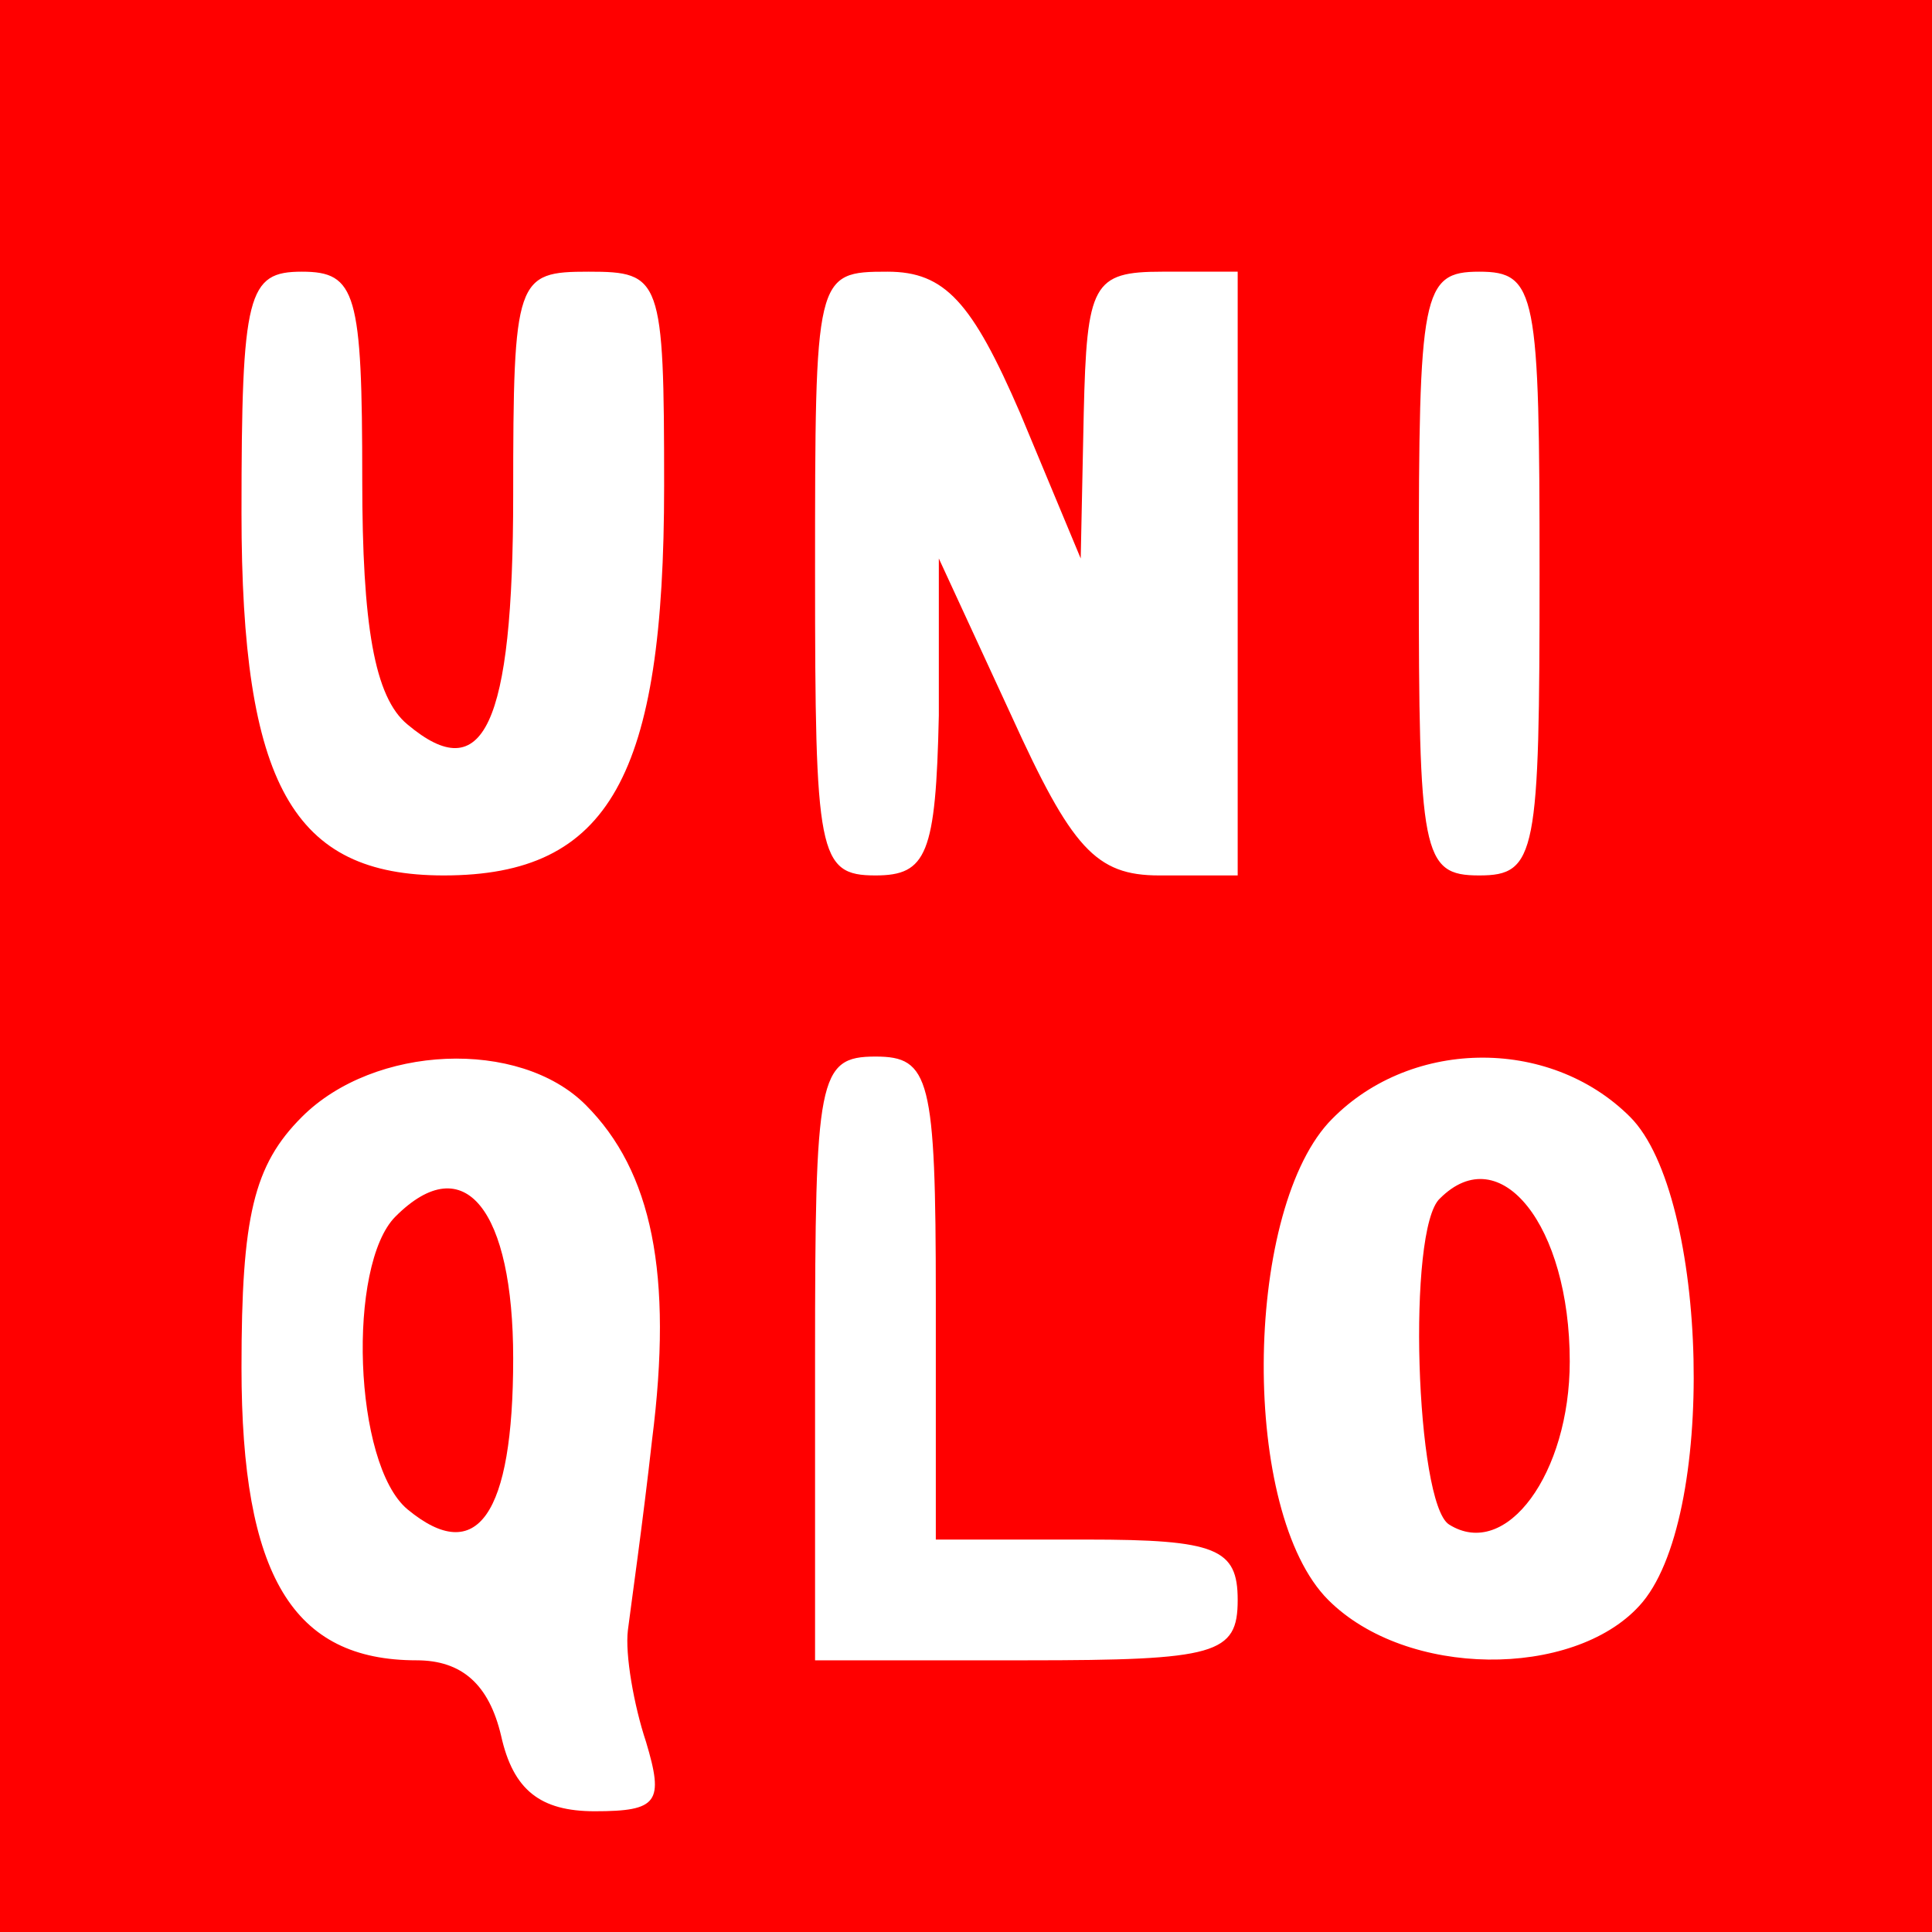 <?xml version="1.0" standalone="no"?>
<!DOCTYPE svg PUBLIC "-//W3C//DTD SVG 20010904//EN"
 "http://www.w3.org/TR/2001/REC-SVG-20010904/DTD/svg10.dtd">
<svg version="1.0" xmlns="http://www.w3.org/2000/svg"
 width="64pt" height="64pt" viewBox="0 0 64 64"
 preserveAspectRatio="xMidYMid meet">

<g transform="translate(0,64) scale(0.1,-0.1)"
fill="red" stroke="none">
<path d="M0 320 l0 -320 320 0 320 0 0 320 0 320 -320 0 -320 0 0 -320z m120
161 c0 -48 4 -72 15 -81 25 -21 35 -1 35 76 0 72 1 74 25 74 24 0 25 -2 25
-71 0 -96 -18 -129 -73 -129 -50 0 -67 30 -67 120 0 73 2 80 20 80 18 0 20 -7
20 -69z m218 22 l20 -48 1 48 c1 43 3 47 26 47 l25 0 0 -100 0 -100 -26 0
c-21 0 -29 9 -49 53 l-24 52 0 -52 c-1 -46 -4 -53 -21 -53 -19 0 -20 7 -20
100 0 99 0 100 24 100 19 0 28 -10 44 -47z m172 -53 c0 -93 -1 -100 -20 -100
-19 0 -20 7 -20 100 0 93 1 100 20 100 19 0 20 -7 20 -100z m-316 -176 c22
-22 29 -56 22 -111 -3 -27 -7 -55 -8 -63 -1 -8 2 -25 6 -37 6 -20 4 -23 -17
-23 -18 0 -27 7 -31 25 -4 17 -13 25 -28 25 -41 0 -58 28 -58 97 0 50 4 67 20
83 24 24 72 26 94 4z m116 -64 l0 -80 50 0 c43 0 50 -3 50 -20 0 -18 -7 -20
-70 -20 l-70 0 0 100 c0 93 1 100 20 100 18 0 20 -7 20 -80z m230 60 c26 -26
29 -134 3 -162 -22 -24 -77 -24 -103 2 -29 29 -28 127 0 158 26 28 73 29 100
2z"/>
<path d="M131 237 c-16 -16 -14 -82 4 -97 23 -19 35 -2 35 50 0 49 -16 70 -39
47z"/>
<path d="M477 243 c-11 -10 -8 -101 3 -108 19 -12 40 17 40 54 0 45 -23 74
-43 54z"/>
</g>
</svg>
